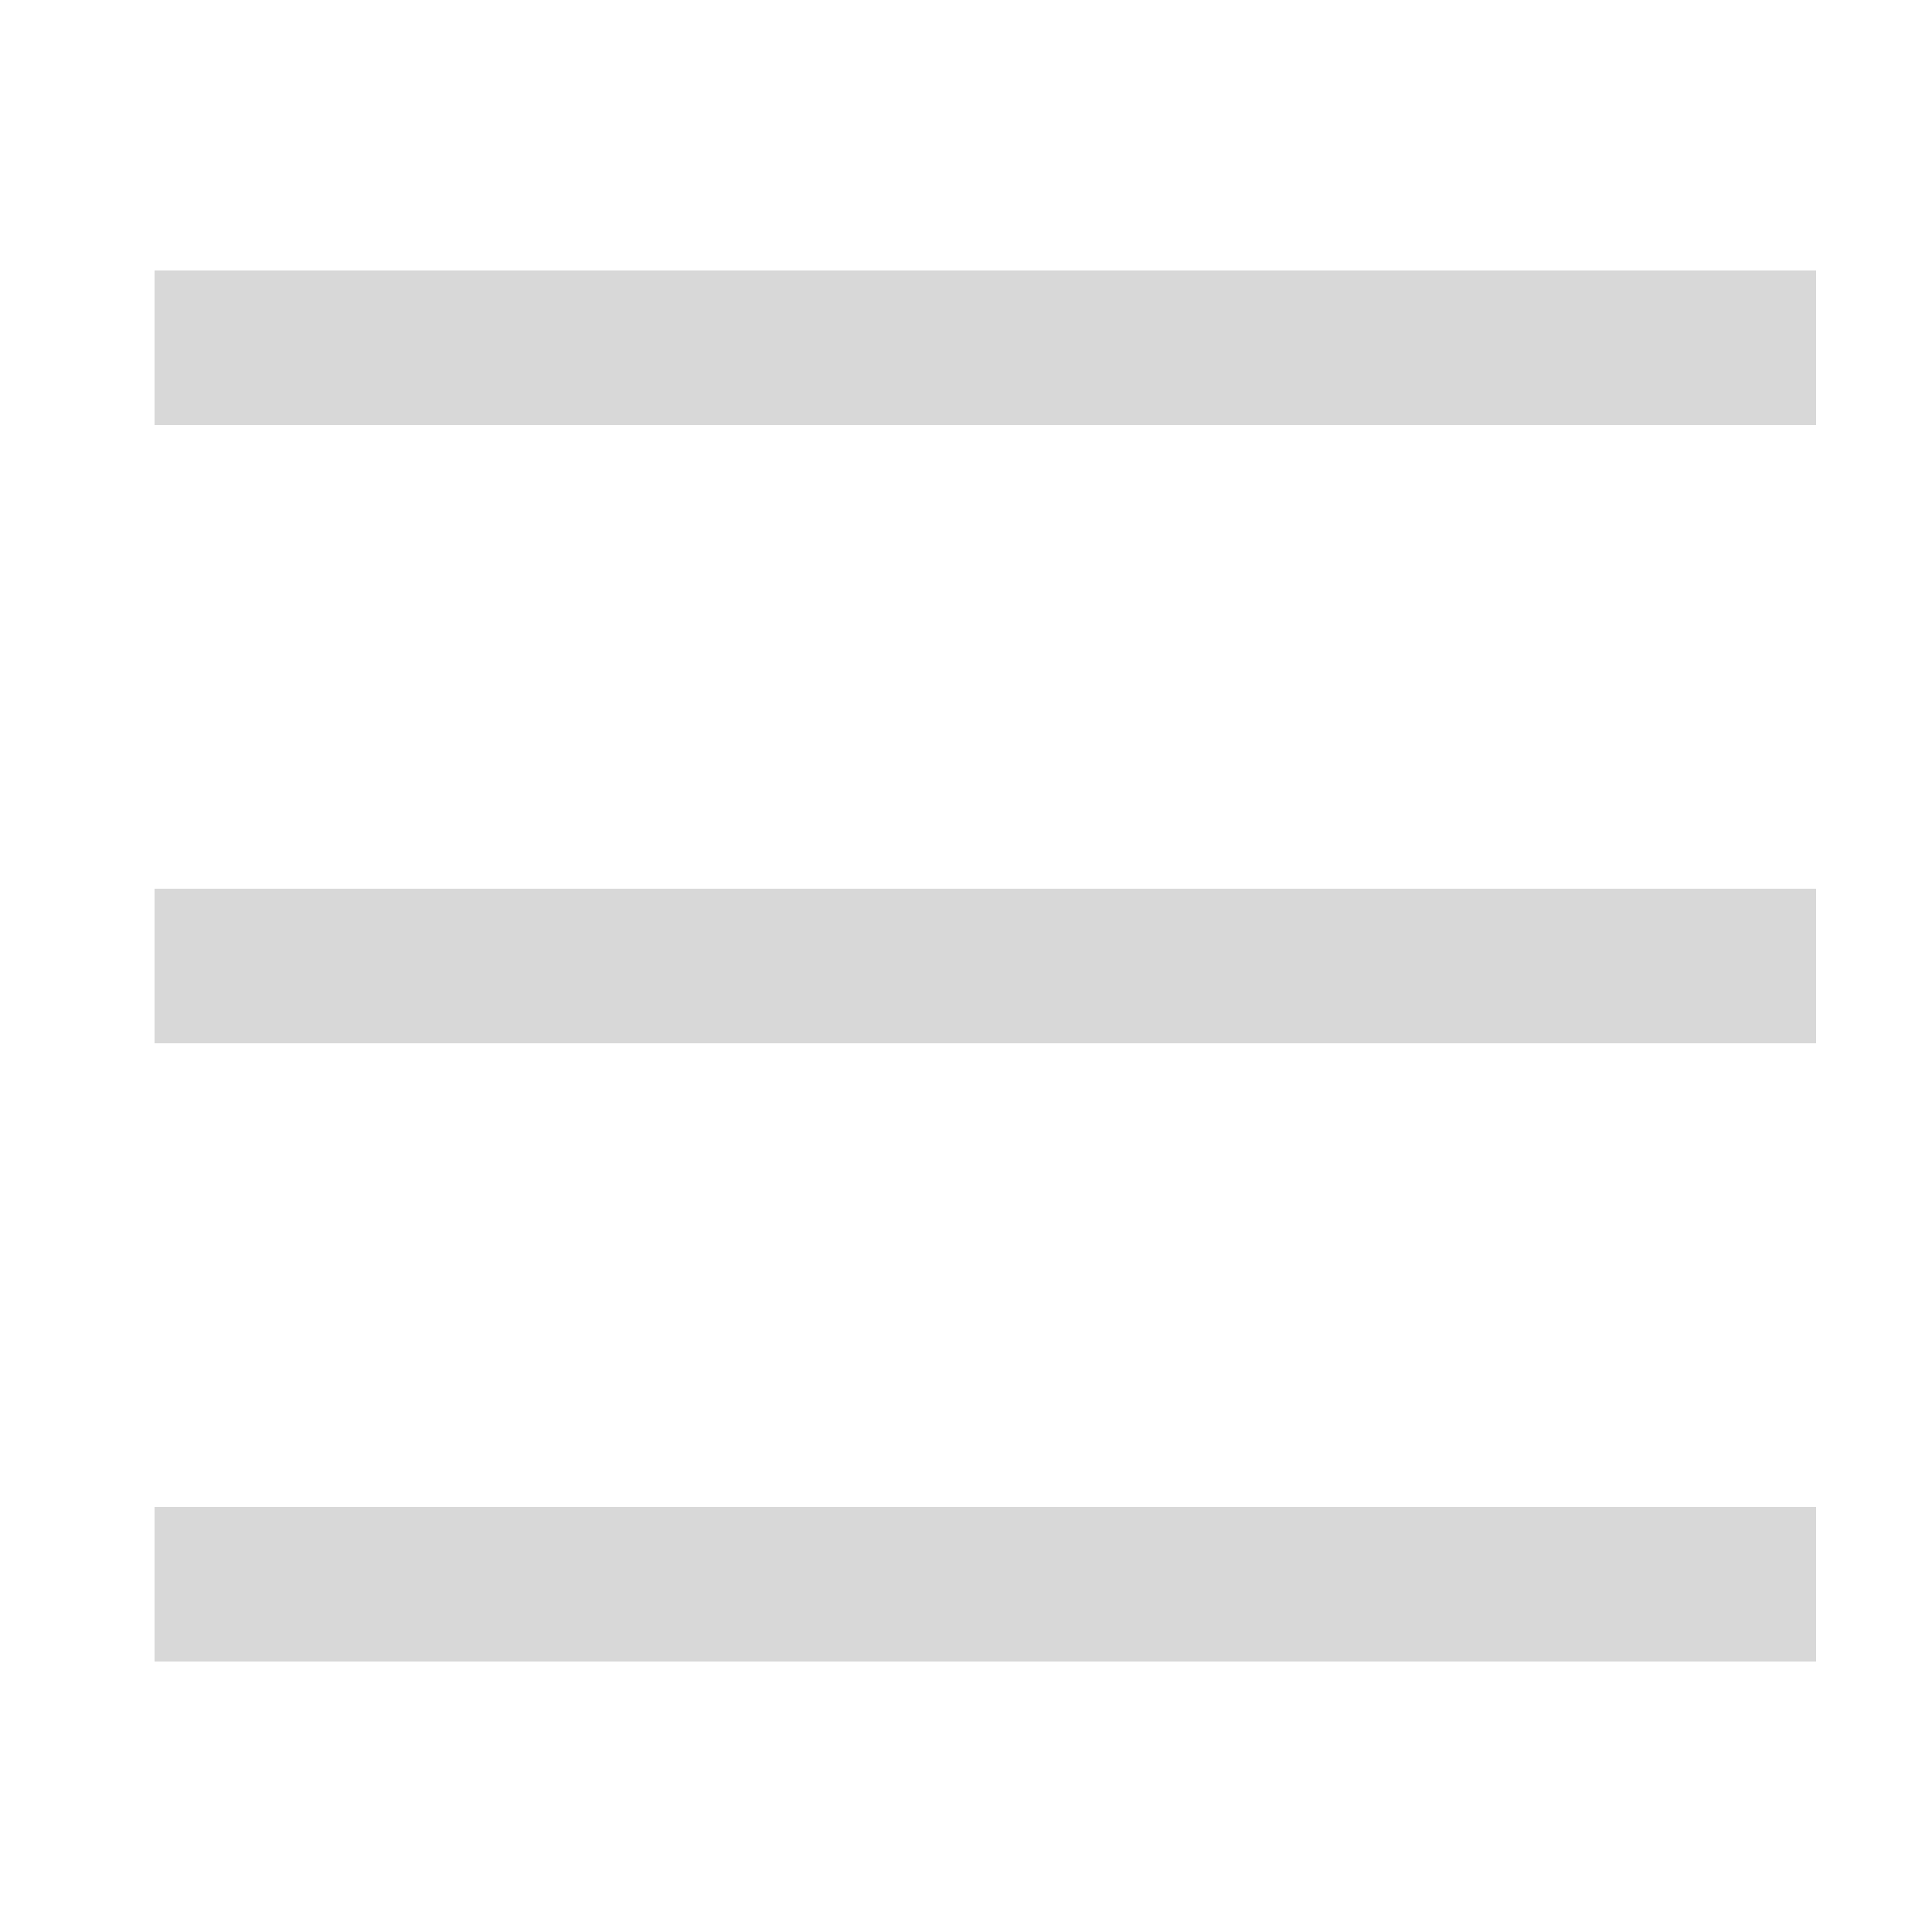 <?xml version="1.0" encoding="UTF-8"?>
<svg width="50px" height="50px" viewBox="0 0 50 50" version="1.1" xmlns="http://www.w3.org/2000/svg" xmlns:xlink="http://www.w3.org/1999/xlink">
    <!-- Generator: Sketch 49.3 (51167) - http://www.bohemiancoding.com/sketch -->
    <title>ico/menu</title>
    <desc>Created with Sketch.</desc>
    <defs></defs>
    <g id="ico/menu" stroke="none" stroke-width="1" fill="none" fill-rule="evenodd">
        <path d="M4,7 L47,7 L47,11 L4,11 L4,7 Z M4,23 L47,23 L47,27 L4,27 L4,23 Z M4,39 L47,39 L47,43 L4,43 L4,39 Z" id="Combined-Shape" fill="#D8D8D8"></path>
    </g>
</svg>
